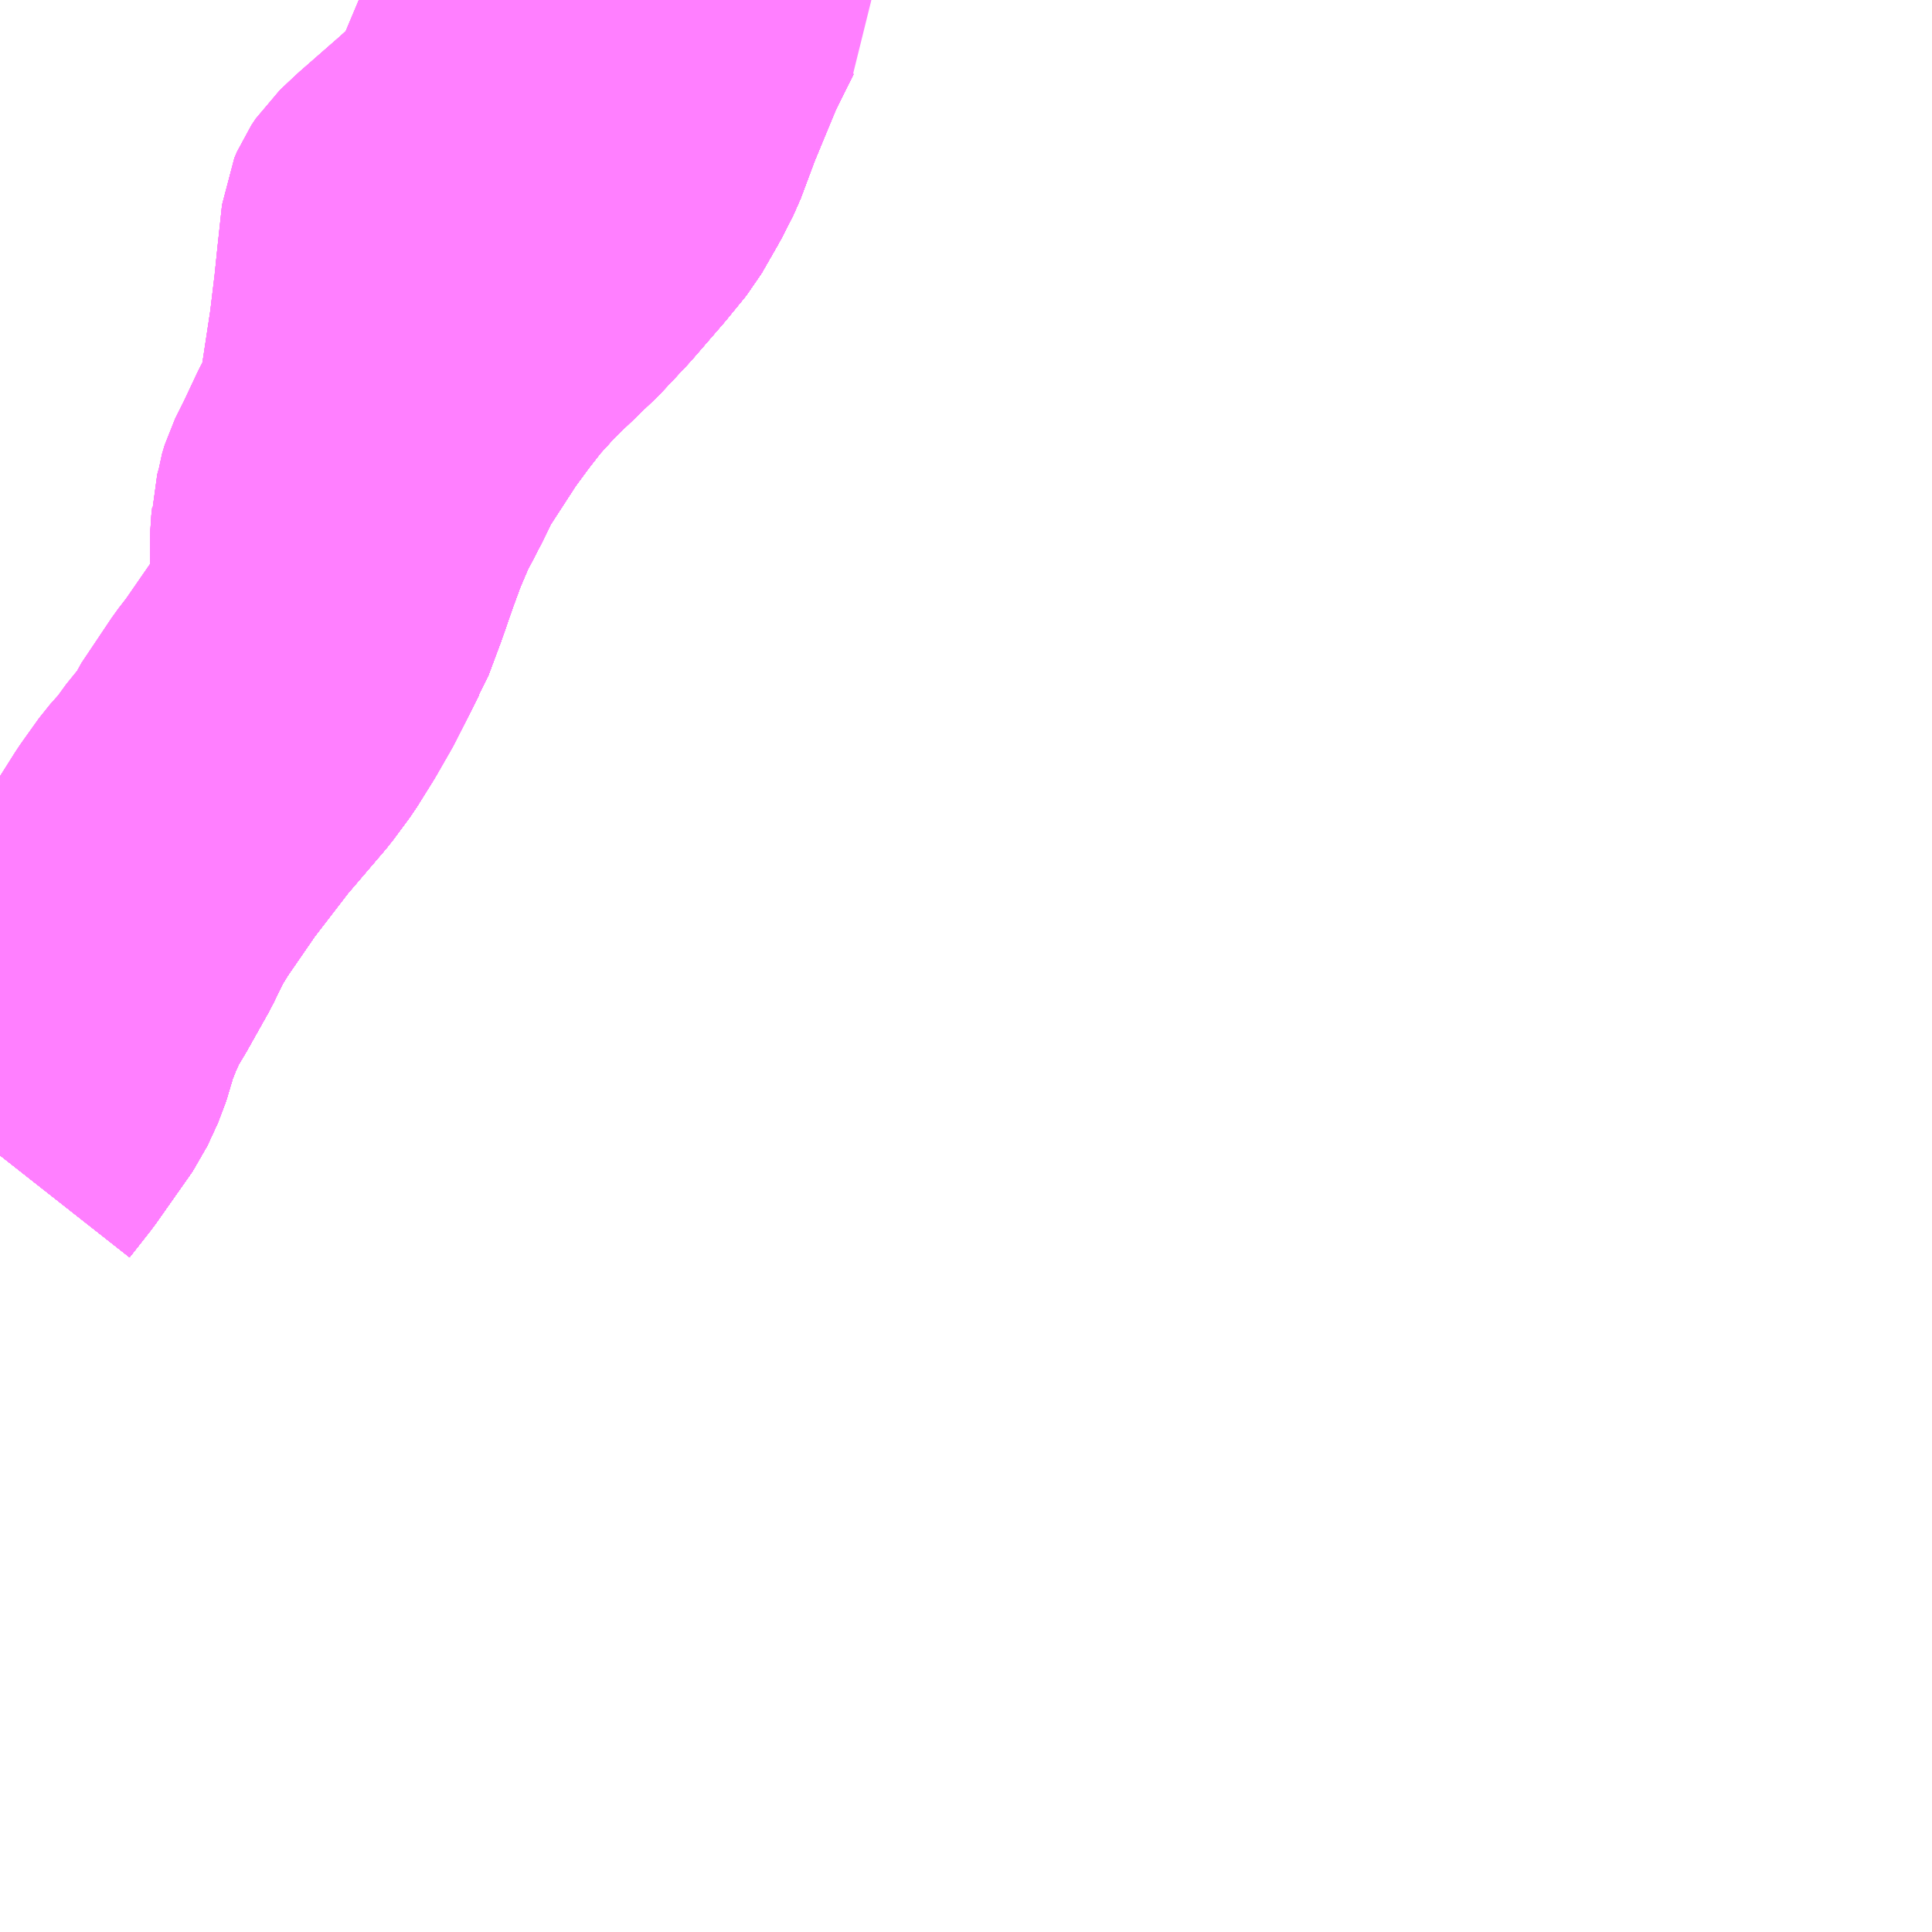 <?xml version="1.0" encoding="UTF-8"?>
<svg  xmlns="http://www.w3.org/2000/svg" xmlns:xlink="http://www.w3.org/1999/xlink" xmlns:go="http://purl.org/svgmap/profile" property="N07_001,N07_002,N07_003,N07_004,N07_005,N07_006,N07_007" viewBox="13249.512 -3462.891 4.395 4.395" go:dataArea="13249.51171875 -3462.890625 4.39453125 4.39453125" >
<globalCoordinateSystem srsName="http://purl.org/crs/84" transform="matrix(100.0,0.0,0.0,-100.0,0.0,0.0)" />
<defs>
 <g id="p0" >
  <circle cx="0.0" cy="0.0" r="3" stroke="green" stroke-width="0.75" vector-effect="non-scaling-stroke" />
 </g>
</defs>
<g fill="none" fill-rule="evenodd" stroke="#FF00FF" stroke-width="0.75" opacity="0.5" vector-effect="non-scaling-stroke" stroke-linejoin="bevel" >
<path content="1,JR東海バス（株）,セレナーデ号,1.0,1.0,1.0," xlink:title="1" d="M13251.119,-3462.891L13251.118,-3462.89L13251.1,-3462.854L13251.07,-3462.793L13251.016,-3462.662L13250.982,-3462.571L13250.958,-3462.524L13250.919,-3462.456L13250.874,-3462.401L13250.804,-3462.32L13250.761,-3462.274L13250.743,-3462.255L13250.642,-3462.158L13250.591,-3462.102L13250.552,-3462.052L13250.513,-3461.999L13250.439,-3461.885L13250.409,-3461.824L13250.373,-3461.755L13250.347,-3461.694L13250.325,-3461.634L13250.3,-3461.562L13250.272,-3461.487L13250.267,-3461.479L13250.213,-3461.373L13250.178,-3461.312L13250.142,-3461.254L13250.105,-3461.204L13250.012,-3461.095L13249.925,-3460.982L13249.852,-3460.876L13249.825,-3460.832L13249.797,-3460.774L13249.747,-3460.685L13249.724,-3460.647L13249.705,-3460.606L13249.687,-3460.561L13249.667,-3460.494L13249.643,-3460.442L13249.56,-3460.324L13249.512,-3460.263"/>
<path content="1,一畑バス（株）,広島～三次・出雲線,8.0,8.0,8.0," xlink:title="1" d="M13251.119,-3462.891L13251.118,-3462.89L13251.1,-3462.854L13251.07,-3462.793L13251.016,-3462.662L13250.982,-3462.571L13250.958,-3462.524L13250.919,-3462.456L13250.874,-3462.401L13250.804,-3462.32L13250.761,-3462.274L13250.743,-3462.255L13250.642,-3462.158L13250.591,-3462.102L13250.552,-3462.052L13250.513,-3461.999L13250.439,-3461.885L13250.409,-3461.824L13250.373,-3461.755L13250.347,-3461.694L13250.325,-3461.634L13250.3,-3461.562L13250.272,-3461.487L13250.267,-3461.479L13250.213,-3461.373L13250.178,-3461.312L13250.142,-3461.254L13250.105,-3461.204L13250.012,-3461.095L13249.925,-3460.982L13249.852,-3460.876L13249.825,-3460.832L13249.797,-3460.774L13249.747,-3460.685L13249.724,-3460.647L13249.705,-3460.606L13249.687,-3460.561L13249.667,-3460.494L13249.643,-3460.442L13249.56,-3460.324L13249.512,-3460.263"/>
<path content="1,一畑バス（株）,広島～松江線,8.0,8.0,8.0," xlink:title="1" d="M13251.119,-3462.891L13251.118,-3462.89L13251.1,-3462.854L13251.07,-3462.793L13251.016,-3462.662L13250.982,-3462.571L13250.958,-3462.524L13250.919,-3462.456L13250.874,-3462.401L13250.804,-3462.32L13250.761,-3462.274L13250.743,-3462.255L13250.642,-3462.158L13250.591,-3462.102L13250.552,-3462.052L13250.513,-3461.999L13250.439,-3461.885L13250.409,-3461.824L13250.373,-3461.755L13250.347,-3461.694L13250.325,-3461.634L13250.3,-3461.562L13250.272,-3461.487L13250.267,-3461.479L13250.213,-3461.373L13250.178,-3461.312L13250.142,-3461.254L13250.105,-3461.204L13250.012,-3461.095L13249.925,-3460.982L13249.852,-3460.876L13249.825,-3460.832L13249.797,-3460.774L13249.747,-3460.685L13249.724,-3460.647L13249.705,-3460.606L13249.687,-3460.561L13249.667,-3460.494L13249.643,-3460.442L13249.56,-3460.324L13249.512,-3460.263"/>
<path content="1,一畑バス（株）,福岡～出雲・松江線,1.0,1.0,1.0," xlink:title="1" d="M13251.119,-3462.891L13251.118,-3462.89L13251.1,-3462.854L13251.07,-3462.793L13251.016,-3462.662L13250.982,-3462.571L13250.958,-3462.524L13250.919,-3462.456L13250.874,-3462.401L13250.804,-3462.32L13250.761,-3462.274L13250.743,-3462.255L13250.642,-3462.158L13250.591,-3462.102L13250.552,-3462.052L13250.513,-3461.999L13250.439,-3461.885L13250.409,-3461.824L13250.373,-3461.755L13250.347,-3461.694L13250.325,-3461.634L13250.3,-3461.562L13250.272,-3461.487L13250.267,-3461.479L13250.213,-3461.373L13250.178,-3461.312L13250.142,-3461.254L13250.105,-3461.204L13250.012,-3461.095L13249.925,-3460.982L13249.852,-3460.876L13249.825,-3460.832L13249.797,-3460.774L13249.747,-3460.685L13249.724,-3460.647L13249.705,-3460.606L13249.687,-3460.561L13249.667,-3460.494L13249.643,-3460.442L13249.56,-3460.324L13249.512,-3460.263"/>
<path content="1,中国JRバス（株）,広島・三次～名古屋　セレナーデ号,1.0,1.0,1.0," xlink:title="1" d="M13249.512,-3460.263L13249.56,-3460.324L13249.643,-3460.442L13249.667,-3460.494L13249.687,-3460.561L13249.705,-3460.606L13249.724,-3460.647L13249.747,-3460.685L13249.797,-3460.774L13249.825,-3460.832L13249.852,-3460.876L13249.925,-3460.982L13250.012,-3461.095L13250.105,-3461.204L13250.142,-3461.254L13250.178,-3461.312L13250.213,-3461.373L13250.267,-3461.479L13250.272,-3461.487L13250.3,-3461.562L13250.325,-3461.634L13250.347,-3461.694L13250.373,-3461.755L13250.409,-3461.824L13250.439,-3461.885L13250.513,-3461.999L13250.552,-3462.052L13250.591,-3462.102L13250.642,-3462.158L13250.743,-3462.255L13250.761,-3462.274L13250.804,-3462.32L13250.874,-3462.401L13250.919,-3462.456L13250.958,-3462.524L13250.982,-3462.571L13251.016,-3462.662L13251.07,-3462.793L13251.1,-3462.854L13251.118,-3462.89L13251.119,-3462.891"/>
<path content="1,中国JRバス（株）,広島～出雲市　みこと,8.0,8.0,8.0," xlink:title="1" d="M13251.119,-3462.891L13251.118,-3462.89L13251.1,-3462.854L13251.07,-3462.793L13251.016,-3462.662L13250.982,-3462.571L13250.958,-3462.524L13250.919,-3462.456L13250.874,-3462.401L13250.804,-3462.32L13250.761,-3462.274L13250.743,-3462.255L13250.642,-3462.158L13250.591,-3462.102L13250.552,-3462.052L13250.513,-3461.999L13250.439,-3461.885L13250.409,-3461.824L13250.373,-3461.755L13250.347,-3461.694L13250.325,-3461.634L13250.3,-3461.562L13250.272,-3461.487L13250.267,-3461.479L13250.213,-3461.373L13250.178,-3461.312L13250.142,-3461.254L13250.105,-3461.204L13250.012,-3461.095L13249.925,-3460.982L13249.852,-3460.876L13249.825,-3460.832L13249.797,-3460.774L13249.747,-3460.685L13249.724,-3460.647L13249.705,-3460.606L13249.687,-3460.561L13249.667,-3460.494L13249.643,-3460.442L13249.56,-3460.324L13249.512,-3460.263"/>
<path content="1,中国JRバス（株）,広島～浜田・有福温泉　いさりび,16.0,16.0,16.0," xlink:title="1" d="M13249.512,-3460.263L13249.56,-3460.324L13249.643,-3460.442L13249.667,-3460.494L13249.687,-3460.561L13249.705,-3460.606L13249.724,-3460.647L13249.747,-3460.685L13249.797,-3460.774L13249.825,-3460.832L13249.852,-3460.876L13249.925,-3460.982L13250.012,-3461.095L13250.105,-3461.204L13250.142,-3461.254L13250.178,-3461.312L13250.213,-3461.373L13250.267,-3461.479L13250.272,-3461.487L13250.3,-3461.562L13250.325,-3461.634L13250.347,-3461.694L13250.373,-3461.755L13250.409,-3461.824L13250.439,-3461.885L13250.513,-3461.999L13250.552,-3462.052L13250.591,-3462.102L13250.642,-3462.158L13250.743,-3462.255L13250.761,-3462.274L13250.804,-3462.32L13250.874,-3462.401L13250.919,-3462.456L13250.958,-3462.524L13250.982,-3462.571L13251.016,-3462.662L13251.07,-3462.793L13251.1,-3462.854L13251.118,-3462.89L13251.119,-3462.891"/>
<path content="1,中国JRバス（株）,広浜線（広島～大朝）,15.5,15.5,15.5," xlink:title="1" d="M13249.512,-3460.37L13249.533,-3460.394L13249.541,-3460.407L13249.58,-3460.452L13249.587,-3460.457L13249.602,-3460.48L13249.627,-3460.534L13249.643,-3460.566L13249.657,-3460.593L13249.665,-3460.614L13249.688,-3460.657L13249.698,-3460.679L13249.706,-3460.704L13249.715,-3460.724L13249.721,-3460.745L13249.726,-3460.752L13249.748,-3460.789L13249.756,-3460.802L13249.816,-3460.904L13249.864,-3460.98L13249.871,-3460.99L13249.906,-3461.039L13249.941,-3461.078L13249.954,-3461.098L13250.001,-3461.156L13250.009,-3461.174L13250.078,-3461.277L13250.102,-3461.308L13250.158,-3461.389L13250.195,-3461.44L13250.213,-3461.47L13250.221,-3461.483L13250.227,-3461.503L13250.231,-3461.526L13250.233,-3461.564L13250.23,-3461.605L13250.228,-3461.632L13250.229,-3461.677L13250.231,-3461.695L13250.231,-3461.711L13250.238,-3461.736L13250.24,-3461.751L13250.246,-3461.771L13250.254,-3461.787L13250.268,-3461.815L13250.3,-3461.883L13250.324,-3461.929L13250.333,-3461.949L13250.341,-3461.971L13250.34,-3461.988L13250.362,-3462.133L13250.373,-3462.224L13250.38,-3462.292L13250.389,-3462.375L13250.39,-3462.384L13250.396,-3462.398L13250.406,-3462.413L13250.441,-3462.446L13250.529,-3462.523L13250.535,-3462.529L13250.588,-3462.572L13250.609,-3462.597L13250.614,-3462.603L13250.646,-3462.679L13250.683,-3462.767L13250.704,-3462.813L13250.73,-3462.876L13250.738,-3462.891"/>
<path content="1,亀の井バス（株）,大分⇔名古屋,1.0,1.0,1.0," xlink:title="1" d="M13249.512,-3460.263L13249.56,-3460.324L13249.643,-3460.442L13249.667,-3460.494L13249.687,-3460.561L13249.705,-3460.606L13249.724,-3460.647L13249.747,-3460.685L13249.797,-3460.774L13249.825,-3460.832L13249.852,-3460.876L13249.925,-3460.982L13250.012,-3461.095L13250.105,-3461.204L13250.142,-3461.254L13250.178,-3461.312L13250.213,-3461.373L13250.267,-3461.479L13250.272,-3461.487L13250.3,-3461.562L13250.325,-3461.634L13250.347,-3461.694L13250.373,-3461.755L13250.409,-3461.824L13250.439,-3461.885L13250.513,-3461.999L13250.552,-3462.052L13250.591,-3462.102L13250.642,-3462.158L13250.743,-3462.255L13250.761,-3462.274L13250.804,-3462.32L13250.874,-3462.401L13250.919,-3462.456L13250.958,-3462.524L13250.982,-3462.571L13251.016,-3462.662L13251.07,-3462.793L13251.1,-3462.854L13251.118,-3462.89L13251.119,-3462.891"/>
<path content="1,備北交通（株）,広島線（高野～広島）,2.0,2.0,2.0," xlink:title="1" d="M13249.512,-3460.263L13249.56,-3460.324L13249.643,-3460.442L13249.667,-3460.494L13249.687,-3460.561L13249.705,-3460.606L13249.724,-3460.647L13249.747,-3460.685L13249.797,-3460.774L13249.825,-3460.832L13249.852,-3460.876L13249.925,-3460.982L13250.012,-3461.095L13250.105,-3461.204L13250.142,-3461.254L13250.178,-3461.312L13250.213,-3461.373L13250.267,-3461.479L13250.272,-3461.487L13250.3,-3461.562L13250.325,-3461.634L13250.347,-3461.694L13250.373,-3461.755L13250.409,-3461.824L13250.439,-3461.885L13250.513,-3461.999L13250.552,-3462.052L13250.591,-3462.102L13250.642,-3462.158L13250.743,-3462.255L13250.761,-3462.274L13250.804,-3462.32L13250.874,-3462.401L13250.919,-3462.456L13250.958,-3462.524L13250.982,-3462.571L13251.016,-3462.662L13251.07,-3462.793L13251.1,-3462.854L13251.118,-3462.89L13251.119,-3462.891"/>
<path content="1,備北交通（株）,高速広島線,26.5,26.5,26.5," xlink:title="1" d="M13249.512,-3460.263L13249.56,-3460.324L13249.643,-3460.442L13249.667,-3460.494L13249.687,-3460.561L13249.705,-3460.606L13249.724,-3460.647L13249.747,-3460.685L13249.797,-3460.774L13249.825,-3460.832L13249.852,-3460.876L13249.925,-3460.982L13250.012,-3461.095L13250.105,-3461.204L13250.142,-3461.254L13250.178,-3461.312L13250.213,-3461.373L13250.267,-3461.479L13250.272,-3461.487L13250.3,-3461.562L13250.325,-3461.634L13250.347,-3461.694L13250.373,-3461.755L13250.409,-3461.824L13250.439,-3461.885L13250.513,-3461.999L13250.552,-3462.052L13250.591,-3462.102L13250.642,-3462.158L13250.743,-3462.255L13250.761,-3462.274L13250.804,-3462.32L13250.874,-3462.401L13250.919,-3462.456L13250.958,-3462.524L13250.982,-3462.571L13251.016,-3462.662L13251.07,-3462.793L13251.1,-3462.854L13251.118,-3462.89L13251.119,-3462.891"/>
<path content="1,備北交通（株）,高速広島線（備北丘陵公園）,1.5,2.5,2.5," xlink:title="1" d="M13249.512,-3460.263L13249.56,-3460.324L13249.643,-3460.442L13249.667,-3460.494L13249.687,-3460.561L13249.705,-3460.606L13249.724,-3460.647L13249.747,-3460.685L13249.797,-3460.774L13249.825,-3460.832L13249.852,-3460.876L13249.925,-3460.982L13250.012,-3461.095L13250.105,-3461.204L13250.142,-3461.254L13250.178,-3461.312L13250.213,-3461.373L13250.267,-3461.479L13250.272,-3461.487L13250.3,-3461.562L13250.325,-3461.634L13250.347,-3461.694L13250.373,-3461.755L13250.409,-3461.824L13250.439,-3461.885L13250.513,-3461.999L13250.552,-3462.052L13250.591,-3462.102L13250.642,-3462.158L13250.743,-3462.255L13250.761,-3462.274L13250.804,-3462.32L13250.874,-3462.401L13250.919,-3462.456L13250.958,-3462.524L13250.982,-3462.571L13251.016,-3462.662L13251.07,-3462.793L13251.1,-3462.854L13251.118,-3462.89L13251.119,-3462.891"/>
<path content="1,備北交通（株）,高速広島線（深夜バス）,1.0,1.0,0.0," xlink:title="1" d="M13249.512,-3460.263L13249.56,-3460.324L13249.643,-3460.442L13249.667,-3460.494L13249.687,-3460.561L13249.705,-3460.606L13249.724,-3460.647L13249.747,-3460.685L13249.797,-3460.774L13249.825,-3460.832L13249.852,-3460.876L13249.925,-3460.982L13250.012,-3461.095L13250.105,-3461.204L13250.142,-3461.254L13250.178,-3461.312L13250.213,-3461.373L13250.267,-3461.479L13250.272,-3461.487L13250.3,-3461.562L13250.325,-3461.634L13250.347,-3461.694L13250.373,-3461.755L13250.409,-3461.824L13250.439,-3461.885L13250.513,-3461.999L13250.552,-3462.052L13250.591,-3462.102L13250.642,-3462.158L13250.743,-3462.255L13250.761,-3462.274L13250.804,-3462.32L13250.874,-3462.401L13250.919,-3462.456L13250.958,-3462.524L13250.982,-3462.571L13251.016,-3462.662L13251.07,-3462.793L13251.1,-3462.854L13251.118,-3462.89L13251.119,-3462.891"/>
<path content="1,備北交通（株）,高速広島線（県立広島大学）,2.0,0.0,0.0," xlink:title="1" d="M13249.512,-3460.263L13249.56,-3460.324L13249.643,-3460.442L13249.667,-3460.494L13249.687,-3460.561L13249.705,-3460.606L13249.724,-3460.647L13249.747,-3460.685L13249.797,-3460.774L13249.825,-3460.832L13249.852,-3460.876L13249.925,-3460.982L13250.012,-3461.095L13250.105,-3461.204L13250.142,-3461.254L13250.178,-3461.312L13250.213,-3461.373L13250.267,-3461.479L13250.272,-3461.487L13250.3,-3461.562L13250.325,-3461.634L13250.347,-3461.694L13250.373,-3461.755L13250.409,-3461.824L13250.439,-3461.885L13250.513,-3461.999L13250.552,-3462.052L13250.591,-3462.102L13250.642,-3462.158L13250.743,-3462.255L13250.761,-3462.274L13250.804,-3462.32L13250.874,-3462.401L13250.919,-3462.456L13250.958,-3462.524L13250.982,-3462.571L13251.016,-3462.662L13251.07,-3462.793L13251.1,-3462.854L13251.118,-3462.89L13251.119,-3462.891"/>
<path content="1,南国交通（株）,鹿児島～大阪,1.0,1.0,1.0," xlink:title="1" d="M13249.512,-3460.263L13249.56,-3460.324L13249.643,-3460.442L13249.667,-3460.494L13249.687,-3460.561L13249.705,-3460.606L13249.724,-3460.647L13249.747,-3460.685L13249.797,-3460.774L13249.825,-3460.832L13249.852,-3460.876L13249.925,-3460.982L13250.012,-3461.095L13250.105,-3461.204L13250.142,-3461.254L13250.178,-3461.312L13250.213,-3461.373L13250.267,-3461.479L13250.272,-3461.487L13250.3,-3461.562L13250.325,-3461.634L13250.347,-3461.694L13250.373,-3461.755L13250.409,-3461.824L13250.439,-3461.885L13250.513,-3461.999L13250.552,-3462.052L13250.591,-3462.102L13250.642,-3462.158L13250.743,-3462.255L13250.761,-3462.274L13250.804,-3462.32L13250.874,-3462.401L13250.919,-3462.456L13250.958,-3462.524L13250.982,-3462.571L13251.016,-3462.662L13251.07,-3462.793L13251.1,-3462.854L13251.118,-3462.89L13251.119,-3462.891"/>
<path content="1,大分バス（株）,大分⇔名古屋,1.0,1.0,1.0," xlink:title="1" d="M13249.512,-3460.263L13249.56,-3460.324L13249.643,-3460.442L13249.667,-3460.494L13249.687,-3460.561L13249.705,-3460.606L13249.724,-3460.647L13249.747,-3460.685L13249.797,-3460.774L13249.825,-3460.832L13249.852,-3460.876L13249.925,-3460.982L13250.012,-3461.095L13250.105,-3461.204L13250.142,-3461.254L13250.178,-3461.312L13250.213,-3461.373L13250.267,-3461.479L13250.272,-3461.487L13250.3,-3461.562L13250.325,-3461.634L13250.347,-3461.694L13250.373,-3461.755L13250.409,-3461.824L13250.439,-3461.885L13250.513,-3461.999L13250.552,-3462.052L13250.591,-3462.102L13250.642,-3462.158L13250.743,-3462.255L13250.761,-3462.274L13250.804,-3462.32L13250.874,-3462.401L13250.919,-3462.456L13250.958,-3462.524L13250.982,-3462.571L13251.016,-3462.662L13251.07,-3462.793L13251.1,-3462.854L13251.118,-3462.89L13251.119,-3462.891"/>
<path content="1,大分交通（株）,大分⇔名古屋,1.0,1.0,1.0," xlink:title="1" d="M13249.512,-3460.263L13249.56,-3460.324L13249.643,-3460.442L13249.667,-3460.494L13249.687,-3460.561L13249.705,-3460.606L13249.724,-3460.647L13249.747,-3460.685L13249.797,-3460.774L13249.825,-3460.832L13249.852,-3460.876L13249.925,-3460.982L13250.012,-3461.095L13250.105,-3461.204L13250.142,-3461.254L13250.178,-3461.312L13250.213,-3461.373L13250.267,-3461.479L13250.272,-3461.487L13250.3,-3461.562L13250.325,-3461.634L13250.347,-3461.694L13250.373,-3461.755L13250.409,-3461.824L13250.439,-3461.885L13250.513,-3461.999L13250.552,-3462.052L13250.591,-3462.102L13250.642,-3462.158L13250.743,-3462.255L13250.761,-3462.274L13250.804,-3462.32L13250.874,-3462.401L13250.919,-3462.456L13250.958,-3462.524L13250.982,-3462.571L13251.016,-3462.662L13251.07,-3462.793L13251.1,-3462.854L13251.118,-3462.89L13251.119,-3462.891"/>
<path content="1,広島電鉄（株）,北方面　三次線　広島駅・バスセンター～中国自動車道・三次IC～三次小学校前（中筋・沼田経由）,2.5,1.5,2.0," xlink:title="1" d="M13249.512,-3460.37L13249.533,-3460.394L13249.541,-3460.407L13249.58,-3460.452L13249.587,-3460.457L13249.602,-3460.48L13249.627,-3460.534L13249.643,-3460.566L13249.657,-3460.593L13249.665,-3460.614L13249.688,-3460.657L13249.698,-3460.679L13249.706,-3460.704L13249.715,-3460.724L13249.721,-3460.745L13249.726,-3460.752L13249.748,-3460.789L13249.756,-3460.802L13249.816,-3460.904L13249.864,-3460.98L13249.871,-3460.99L13249.906,-3461.039L13249.941,-3461.078L13249.954,-3461.098L13250.001,-3461.156L13250.009,-3461.174L13250.078,-3461.277L13250.102,-3461.308L13250.158,-3461.389L13250.195,-3461.44L13250.213,-3461.47L13250.221,-3461.483L13250.227,-3461.503L13250.231,-3461.526L13250.233,-3461.564L13250.23,-3461.605L13250.228,-3461.632L13250.229,-3461.677L13250.231,-3461.695L13250.231,-3461.711L13250.238,-3461.736L13250.24,-3461.751L13250.246,-3461.771L13250.254,-3461.787L13250.268,-3461.815L13250.3,-3461.883L13250.324,-3461.929L13250.333,-3461.949L13250.341,-3461.971L13250.34,-3461.988L13250.362,-3462.133L13250.373,-3462.224L13250.38,-3462.292L13250.389,-3462.375L13250.39,-3462.384L13250.396,-3462.398L13250.406,-3462.413L13250.441,-3462.446L13250.529,-3462.523L13250.535,-3462.529L13250.588,-3462.572L13250.609,-3462.597L13250.614,-3462.603L13250.646,-3462.679L13250.683,-3462.767L13250.704,-3462.813L13250.73,-3462.876L13250.738,-3462.891"/>
<path content="1,広島電鉄（株）,北方面　三次線　広島駅・バスセンター～中国自動車道・三次IC～三次小学校前（大塚駅経由）,4.0,2.0,2.5," xlink:title="1" d="M13249.512,-3460.37L13249.533,-3460.394L13249.541,-3460.407L13249.58,-3460.452L13249.587,-3460.457L13249.602,-3460.48L13249.627,-3460.534L13249.643,-3460.566L13249.657,-3460.593L13249.665,-3460.614L13249.688,-3460.657L13249.698,-3460.679L13249.706,-3460.704L13249.715,-3460.724L13249.721,-3460.745L13249.726,-3460.752L13249.748,-3460.789L13249.756,-3460.802L13249.816,-3460.904L13249.864,-3460.98L13249.871,-3460.99L13249.906,-3461.039L13249.941,-3461.078L13249.954,-3461.098L13250.001,-3461.156L13250.009,-3461.174L13250.078,-3461.277L13250.102,-3461.308L13250.158,-3461.389L13250.195,-3461.44L13250.213,-3461.47L13250.221,-3461.483L13250.227,-3461.503L13250.231,-3461.526L13250.233,-3461.564L13250.23,-3461.605L13250.228,-3461.632L13250.229,-3461.677L13250.231,-3461.695L13250.231,-3461.711L13250.238,-3461.736L13250.24,-3461.751L13250.246,-3461.771L13250.254,-3461.787L13250.268,-3461.815L13250.3,-3461.883L13250.324,-3461.929L13250.333,-3461.949L13250.341,-3461.971L13250.34,-3461.988L13250.362,-3462.133L13250.373,-3462.224L13250.38,-3462.292L13250.389,-3462.375L13250.39,-3462.384L13250.396,-3462.398L13250.406,-3462.413L13250.441,-3462.446L13250.529,-3462.523L13250.535,-3462.529L13250.588,-3462.572L13250.609,-3462.597L13250.614,-3462.603L13250.646,-3462.679L13250.683,-3462.767L13250.704,-3462.813L13250.73,-3462.876L13250.738,-3462.891"/>
<path content="1,広島電鉄（株）,北方面　三次線（急行）　広島駅・バスセンター～中国自動車道・三次IC～三次小学校前,5.5,5.5,4.5," xlink:title="1" d="M13249.512,-3460.37L13249.533,-3460.394L13249.541,-3460.407L13249.58,-3460.452L13249.587,-3460.457L13249.602,-3460.48L13249.627,-3460.534L13249.643,-3460.566L13249.657,-3460.593L13249.665,-3460.614L13249.688,-3460.657L13249.698,-3460.679L13249.706,-3460.704L13249.715,-3460.724L13249.721,-3460.745L13249.726,-3460.752L13249.748,-3460.789L13249.756,-3460.802L13249.816,-3460.904L13249.864,-3460.98L13249.871,-3460.99L13249.906,-3461.039L13249.941,-3461.078L13249.954,-3461.098L13250.001,-3461.156L13250.009,-3461.174L13250.078,-3461.277L13250.102,-3461.308L13250.158,-3461.389L13250.195,-3461.44L13250.213,-3461.47L13250.221,-3461.483L13250.227,-3461.503L13250.231,-3461.526L13250.233,-3461.564L13250.23,-3461.605L13250.228,-3461.632L13250.229,-3461.677L13250.231,-3461.695L13250.231,-3461.711L13250.238,-3461.736L13250.24,-3461.751L13250.246,-3461.771L13250.254,-3461.787L13250.268,-3461.815L13250.3,-3461.883L13250.324,-3461.929L13250.333,-3461.949L13250.341,-3461.971L13250.34,-3461.988L13250.362,-3462.133L13250.373,-3462.224L13250.38,-3462.292L13250.389,-3462.375L13250.39,-3462.384L13250.396,-3462.398L13250.406,-3462.413L13250.441,-3462.446L13250.529,-3462.523L13250.535,-3462.529L13250.588,-3462.572L13250.609,-3462.597L13250.614,-3462.603L13250.646,-3462.679L13250.683,-3462.767L13250.704,-3462.813L13250.73,-3462.876L13250.738,-3462.891"/>
<path content="1,広島電鉄（株）,北方面　上根・吉田線　広島センター～吉田（高速道経由）,0.0,1.0,0.0," xlink:title="1" d="M13249.512,-3460.37L13249.533,-3460.394L13249.541,-3460.407L13249.58,-3460.452L13249.587,-3460.457L13249.602,-3460.48L13249.627,-3460.534L13249.643,-3460.566L13249.657,-3460.593L13249.665,-3460.614L13249.688,-3460.657L13249.698,-3460.679L13249.706,-3460.704L13249.715,-3460.724L13249.721,-3460.745L13249.726,-3460.752L13249.748,-3460.789L13249.756,-3460.802L13249.816,-3460.904L13249.864,-3460.98L13249.871,-3460.99L13249.906,-3461.039L13249.941,-3461.078L13249.954,-3461.098L13250.001,-3461.156L13250.009,-3461.174L13250.078,-3461.277L13250.102,-3461.308L13250.158,-3461.389L13250.195,-3461.44L13250.213,-3461.47L13250.221,-3461.483L13250.227,-3461.503L13250.231,-3461.526L13250.233,-3461.564L13250.23,-3461.605L13250.228,-3461.632L13250.229,-3461.677L13250.231,-3461.695L13250.231,-3461.711L13250.238,-3461.736L13250.24,-3461.751L13250.246,-3461.771L13250.254,-3461.787L13250.268,-3461.815L13250.3,-3461.883L13250.324,-3461.929L13250.333,-3461.949L13250.341,-3461.971L13250.34,-3461.988L13250.362,-3462.133L13250.373,-3462.224L13250.38,-3462.292L13250.389,-3462.375L13250.39,-3462.384L13250.396,-3462.398L13250.406,-3462.413L13250.441,-3462.446L13250.529,-3462.523L13250.535,-3462.529L13250.588,-3462.572L13250.609,-3462.597L13250.614,-3462.603L13250.646,-3462.679L13250.683,-3462.767L13250.704,-3462.813L13250.73,-3462.876L13250.738,-3462.891"/>
<path content="1,広島電鉄（株）,広島～松江線,7.0,7.0,7.0," xlink:title="1" d="M13249.512,-3460.263L13249.56,-3460.324L13249.643,-3460.442L13249.667,-3460.494L13249.687,-3460.561L13249.705,-3460.606L13249.724,-3460.647L13249.747,-3460.685L13249.797,-3460.774L13249.825,-3460.832L13249.852,-3460.876L13249.925,-3460.982L13250.012,-3461.095L13250.105,-3461.204L13250.142,-3461.254L13250.178,-3461.312L13250.213,-3461.373L13250.267,-3461.479L13250.272,-3461.487L13250.3,-3461.562L13250.325,-3461.634L13250.347,-3461.694L13250.373,-3461.755L13250.409,-3461.824L13250.439,-3461.885L13250.513,-3461.999L13250.552,-3462.052L13250.591,-3462.102L13250.642,-3462.158L13250.743,-3462.255L13250.761,-3462.274L13250.804,-3462.32L13250.874,-3462.401L13250.919,-3462.456L13250.958,-3462.524L13250.982,-3462.571L13251.016,-3462.662L13251.07,-3462.793L13251.1,-3462.854L13251.118,-3462.89L13251.119,-3462.891"/>
<path content="1,広島電鉄（株）,広島～浜田線,5.0,5.0,5.0," xlink:title="1" d="M13249.512,-3460.263L13249.56,-3460.324L13249.643,-3460.442L13249.667,-3460.494L13249.687,-3460.561L13249.705,-3460.606L13249.724,-3460.647L13249.747,-3460.685L13249.797,-3460.774L13249.825,-3460.832L13249.852,-3460.876L13249.925,-3460.982L13250.012,-3461.095L13250.105,-3461.204L13250.142,-3461.254L13250.178,-3461.312L13250.213,-3461.373L13250.267,-3461.479L13250.272,-3461.487L13250.3,-3461.562L13250.325,-3461.634L13250.347,-3461.694L13250.373,-3461.755L13250.409,-3461.824L13250.439,-3461.885L13250.513,-3461.999L13250.552,-3462.052L13250.591,-3462.102L13250.642,-3462.158L13250.743,-3462.255L13250.761,-3462.274L13250.804,-3462.32L13250.874,-3462.401L13250.919,-3462.456L13250.958,-3462.524L13250.982,-3462.571L13251.016,-3462.662L13251.07,-3462.793L13251.1,-3462.854L13251.118,-3462.89L13251.119,-3462.891"/>
<path content="1,広島電鉄（株）,広島～米子線（法勝寺経由）,1.0,1.0,1.0," xlink:title="1" d="M13249.512,-3460.263L13249.56,-3460.324L13249.643,-3460.442L13249.667,-3460.494L13249.687,-3460.561L13249.705,-3460.606L13249.724,-3460.647L13249.747,-3460.685L13249.797,-3460.774L13249.825,-3460.832L13249.852,-3460.876L13249.925,-3460.982L13250.012,-3461.095L13250.105,-3461.204L13250.142,-3461.254L13250.178,-3461.312L13250.213,-3461.373L13250.267,-3461.479L13250.272,-3461.487L13250.3,-3461.562L13250.325,-3461.634L13250.347,-3461.694L13250.373,-3461.755L13250.409,-3461.824L13250.439,-3461.885L13250.513,-3461.999L13250.552,-3462.052L13250.591,-3462.102L13250.642,-3462.158L13250.743,-3462.255L13250.761,-3462.274L13250.804,-3462.32L13250.874,-3462.401L13250.919,-3462.456L13250.958,-3462.524L13250.982,-3462.571L13251.016,-3462.662L13251.07,-3462.793L13251.1,-3462.854L13251.118,-3462.89L13251.119,-3462.891"/>
<path content="1,広島電鉄（株）,広島～米子線（溝口経由）,1.0,1.0,1.0," xlink:title="1" d="M13249.512,-3460.263L13249.56,-3460.324L13249.643,-3460.442L13249.667,-3460.494L13249.687,-3460.561L13249.705,-3460.606L13249.724,-3460.647L13249.747,-3460.685L13249.797,-3460.774L13249.825,-3460.832L13249.852,-3460.876L13249.925,-3460.982L13250.012,-3461.095L13250.105,-3461.204L13250.142,-3461.254L13250.178,-3461.312L13250.213,-3461.373L13250.267,-3461.479L13250.272,-3461.487L13250.3,-3461.562L13250.325,-3461.634L13250.347,-3461.694L13250.373,-3461.755L13250.409,-3461.824L13250.439,-3461.885L13250.513,-3461.999L13250.552,-3462.052L13250.591,-3462.102L13250.642,-3462.158L13250.743,-3462.255L13250.761,-3462.274L13250.804,-3462.32L13250.874,-3462.401L13250.919,-3462.456L13250.958,-3462.524L13250.982,-3462.571L13251.016,-3462.662L13251.07,-3462.793L13251.1,-3462.854L13251.118,-3462.89L13251.119,-3462.891"/>
<path content="1,日ノ丸自動車（株）,広島‐米子線,5.0,5.0,5.0," xlink:title="1" d="M13249.512,-3460.263L13249.56,-3460.324L13249.643,-3460.442L13249.667,-3460.494L13249.687,-3460.561L13249.705,-3460.606L13249.724,-3460.647L13249.747,-3460.685L13249.797,-3460.774L13249.825,-3460.832L13249.852,-3460.876L13249.925,-3460.982L13250.012,-3461.095L13250.105,-3461.204L13250.142,-3461.254L13250.178,-3461.312L13250.213,-3461.373L13250.267,-3461.479L13250.272,-3461.487L13250.3,-3461.562L13250.325,-3461.634L13250.347,-3461.694L13250.373,-3461.755L13250.409,-3461.824L13250.439,-3461.885L13250.513,-3461.999L13250.552,-3462.052L13250.591,-3462.102L13250.642,-3462.158L13250.743,-3462.256L13250.761,-3462.275L13250.804,-3462.32L13250.874,-3462.401L13250.919,-3462.456L13250.958,-3462.524L13250.982,-3462.571L13251.016,-3462.662L13251.07,-3462.793L13251.1,-3462.854L13251.118,-3462.89L13251.119,-3462.891"/>
<path content="1,日ノ丸自動車（株）,福岡‐米子・倉吉・鳥取線,1.0,1.0,1.0," xlink:title="1" d="M13251.119,-3462.891L13251.118,-3462.89L13251.1,-3462.854L13251.07,-3462.793L13251.016,-3462.662L13250.982,-3462.571L13250.958,-3462.524L13250.919,-3462.456L13250.874,-3462.401L13250.804,-3462.32L13250.761,-3462.274L13250.743,-3462.255L13250.642,-3462.158L13250.591,-3462.102L13250.552,-3462.052L13250.513,-3461.999L13250.439,-3461.885L13250.409,-3461.824L13250.373,-3461.755L13250.347,-3461.694L13250.325,-3461.634L13250.3,-3461.562L13250.272,-3461.487L13250.267,-3461.479L13250.213,-3461.373L13250.178,-3461.312L13250.142,-3461.254L13250.105,-3461.204L13250.012,-3461.095L13249.925,-3460.982L13249.852,-3460.876L13249.825,-3460.832L13249.797,-3460.774L13249.747,-3460.685L13249.724,-3460.647L13249.705,-3460.606L13249.687,-3460.561L13249.667,-3460.494L13249.643,-3460.442L13249.56,-3460.324L13249.512,-3460.263"/>
<path content="1,日本交通（株）,米子～広島線　R180経由ノンストップ便,2.0,2.0,2.0," xlink:title="1" d="M13249.512,-3460.263L13249.56,-3460.324L13249.643,-3460.442L13249.667,-3460.494L13249.687,-3460.561L13249.705,-3460.606L13249.724,-3460.647L13249.747,-3460.685L13249.797,-3460.774L13249.825,-3460.832L13249.852,-3460.876L13249.925,-3460.982L13250.012,-3461.095L13250.105,-3461.204L13250.142,-3461.254L13250.178,-3461.312L13250.213,-3461.373L13250.267,-3461.479L13250.272,-3461.487L13250.3,-3461.562L13250.325,-3461.634L13250.347,-3461.694L13250.373,-3461.755L13250.409,-3461.824L13250.439,-3461.885L13250.513,-3461.999L13250.552,-3462.052L13250.591,-3462.102L13250.642,-3462.158L13250.743,-3462.255L13250.761,-3462.274L13250.804,-3462.32L13250.874,-3462.401L13250.919,-3462.456L13250.958,-3462.524L13250.982,-3462.571L13251.016,-3462.662L13251.07,-3462.793L13251.1,-3462.854L13251.118,-3462.89L13251.119,-3462.891"/>
<path content="1,日本交通（株）,米子～広島線　通常便,3.0,3.0,3.0," xlink:title="1" d="M13249.512,-3460.263L13249.56,-3460.324L13249.643,-3460.442L13249.667,-3460.494L13249.687,-3460.561L13249.705,-3460.606L13249.724,-3460.647L13249.747,-3460.685L13249.797,-3460.774L13249.825,-3460.832L13249.852,-3460.876L13249.925,-3460.982L13250.012,-3461.095L13250.105,-3461.204L13250.142,-3461.254L13250.179,-3461.312L13250.214,-3461.373L13250.267,-3461.479L13250.272,-3461.487L13250.3,-3461.562L13250.325,-3461.634L13250.347,-3461.694L13250.373,-3461.755L13250.409,-3461.824L13250.439,-3461.885L13250.513,-3461.999L13250.552,-3462.052L13250.591,-3462.102L13250.642,-3462.158L13250.743,-3462.255L13250.761,-3462.274L13250.804,-3462.32L13250.874,-3462.401L13250.919,-3462.456L13250.958,-3462.524L13250.982,-3462.571L13251.016,-3462.662L13251.071,-3462.793L13251.1,-3462.854L13251.119,-3462.89L13251.119,-3462.891"/>
<path content="1,日本交通（株）,鳥取・倉吉・米子～福岡線,1.0,1.0,1.0," xlink:title="1" d="M13251.119,-3462.891L13251.118,-3462.89L13251.1,-3462.854L13251.07,-3462.793L13251.016,-3462.662L13250.982,-3462.571L13250.958,-3462.524L13250.919,-3462.456L13250.874,-3462.401L13250.804,-3462.32L13250.761,-3462.274L13250.743,-3462.255L13250.642,-3462.158L13250.591,-3462.102L13250.552,-3462.052L13250.513,-3461.999L13250.439,-3461.885L13250.409,-3461.824L13250.373,-3461.755L13250.347,-3461.694L13250.325,-3461.634L13250.3,-3461.562L13250.272,-3461.487L13250.267,-3461.479L13250.213,-3461.373L13250.178,-3461.312L13250.142,-3461.254L13250.105,-3461.204L13250.012,-3461.095L13249.925,-3460.982L13249.852,-3460.876L13249.825,-3460.832L13249.797,-3460.774L13249.747,-3460.685L13249.724,-3460.647L13249.705,-3460.606L13249.687,-3460.561L13249.667,-3460.494L13249.643,-3460.442L13249.56,-3460.324L13249.512,-3460.263"/>
<path content="1,石見交通（株）,石見銀山号（大田～広島）,2.0,2.0,2.0," xlink:title="1" d="M13250.738,-3462.891L13250.73,-3462.876L13250.704,-3462.813L13250.683,-3462.767L13250.646,-3462.679L13250.614,-3462.603L13250.609,-3462.597L13250.588,-3462.572L13250.535,-3462.529L13250.529,-3462.523L13250.441,-3462.446L13250.406,-3462.413L13250.396,-3462.398L13250.39,-3462.384L13250.389,-3462.375L13250.38,-3462.292L13250.373,-3462.224L13250.362,-3462.133L13250.34,-3461.988L13250.341,-3461.971L13250.333,-3461.949L13250.324,-3461.929L13250.3,-3461.883L13250.268,-3461.815L13250.254,-3461.787L13250.246,-3461.771L13250.24,-3461.751L13250.238,-3461.736L13250.231,-3461.711L13250.231,-3461.695L13250.229,-3461.677L13250.228,-3461.632L13250.23,-3461.605L13250.233,-3461.564L13250.231,-3461.526L13250.227,-3461.503L13250.221,-3461.483L13250.213,-3461.47L13250.195,-3461.44L13250.158,-3461.389L13250.102,-3461.308L13250.078,-3461.277L13250.009,-3461.174L13250.001,-3461.156L13249.954,-3461.098L13249.941,-3461.078L13249.906,-3461.039L13249.871,-3460.99L13249.864,-3460.98L13249.816,-3460.904L13249.756,-3460.802L13249.748,-3460.789L13249.726,-3460.753L13249.721,-3460.745L13249.715,-3460.724L13249.706,-3460.704L13249.698,-3460.679L13249.688,-3460.657L13249.665,-3460.614L13249.657,-3460.593L13249.643,-3460.566L13249.627,-3460.534L13249.602,-3460.48L13249.587,-3460.457L13249.58,-3460.452L13249.541,-3460.407L13249.533,-3460.394L13249.512,-3460.37"/>
</g>
</svg>
